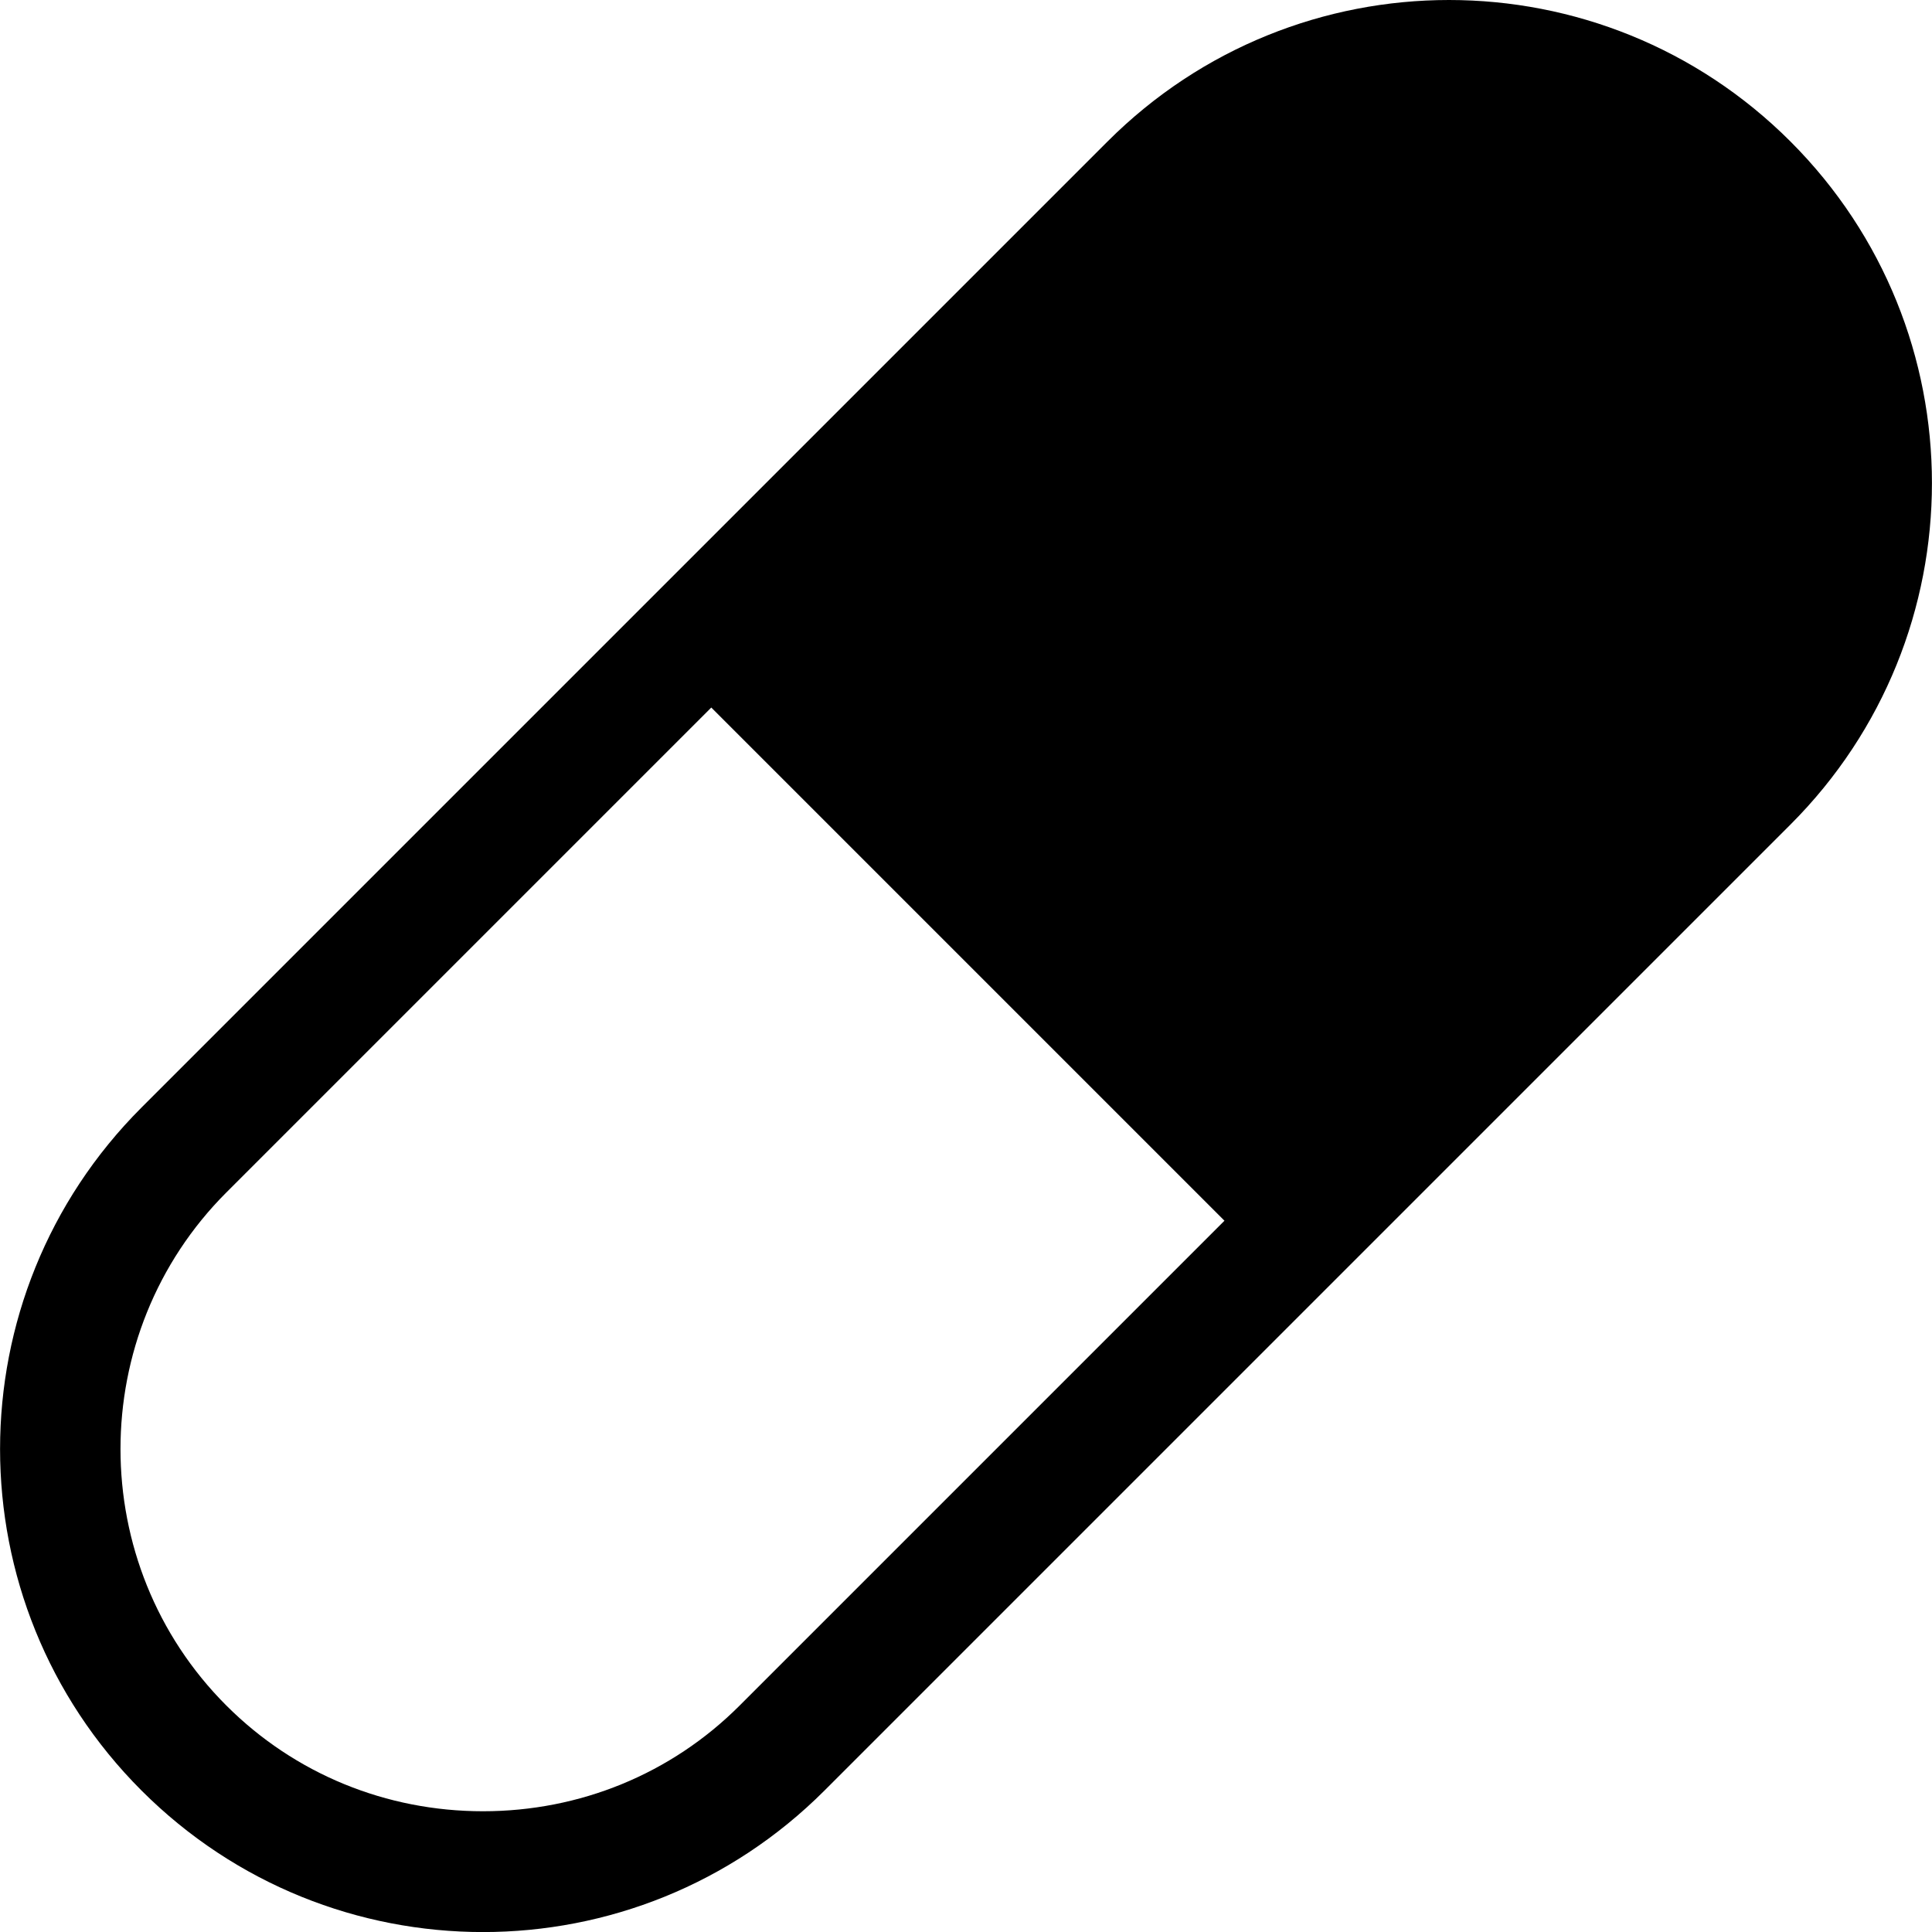 <svg xmlns="http://www.w3.org/2000/svg" version="1.1" width="32" height="32" data-icon="pill" viewBox="0 0 32 32">
  <path d="M24 0c-2.047 0-4.094.782-5.656 2.344l-6.563 6.563-1.406 1.406-8.031 8.031c-3.124 3.124-3.124 8.189 0 11.313 1.562 1.562 3.608 2.344 5.656 2.344 2.047 0 4.094-.782 5.656-2.344l8.031-8.031 1.406-1.406 6.563-6.563c3.124-3.124 3.124-8.189 0-11.313-1.562-1.562-3.609-2.344-5.656-2.344zm-12.219 11.719l8.5 8.5-8.031 8.031c-1.133 1.133-2.647 1.75-4.25 1.75-1.603 0-3.116-.617-4.25-1.75-2.339-2.339-2.339-6.161 0-8.5l8.031-8.031z"
  />
</svg>